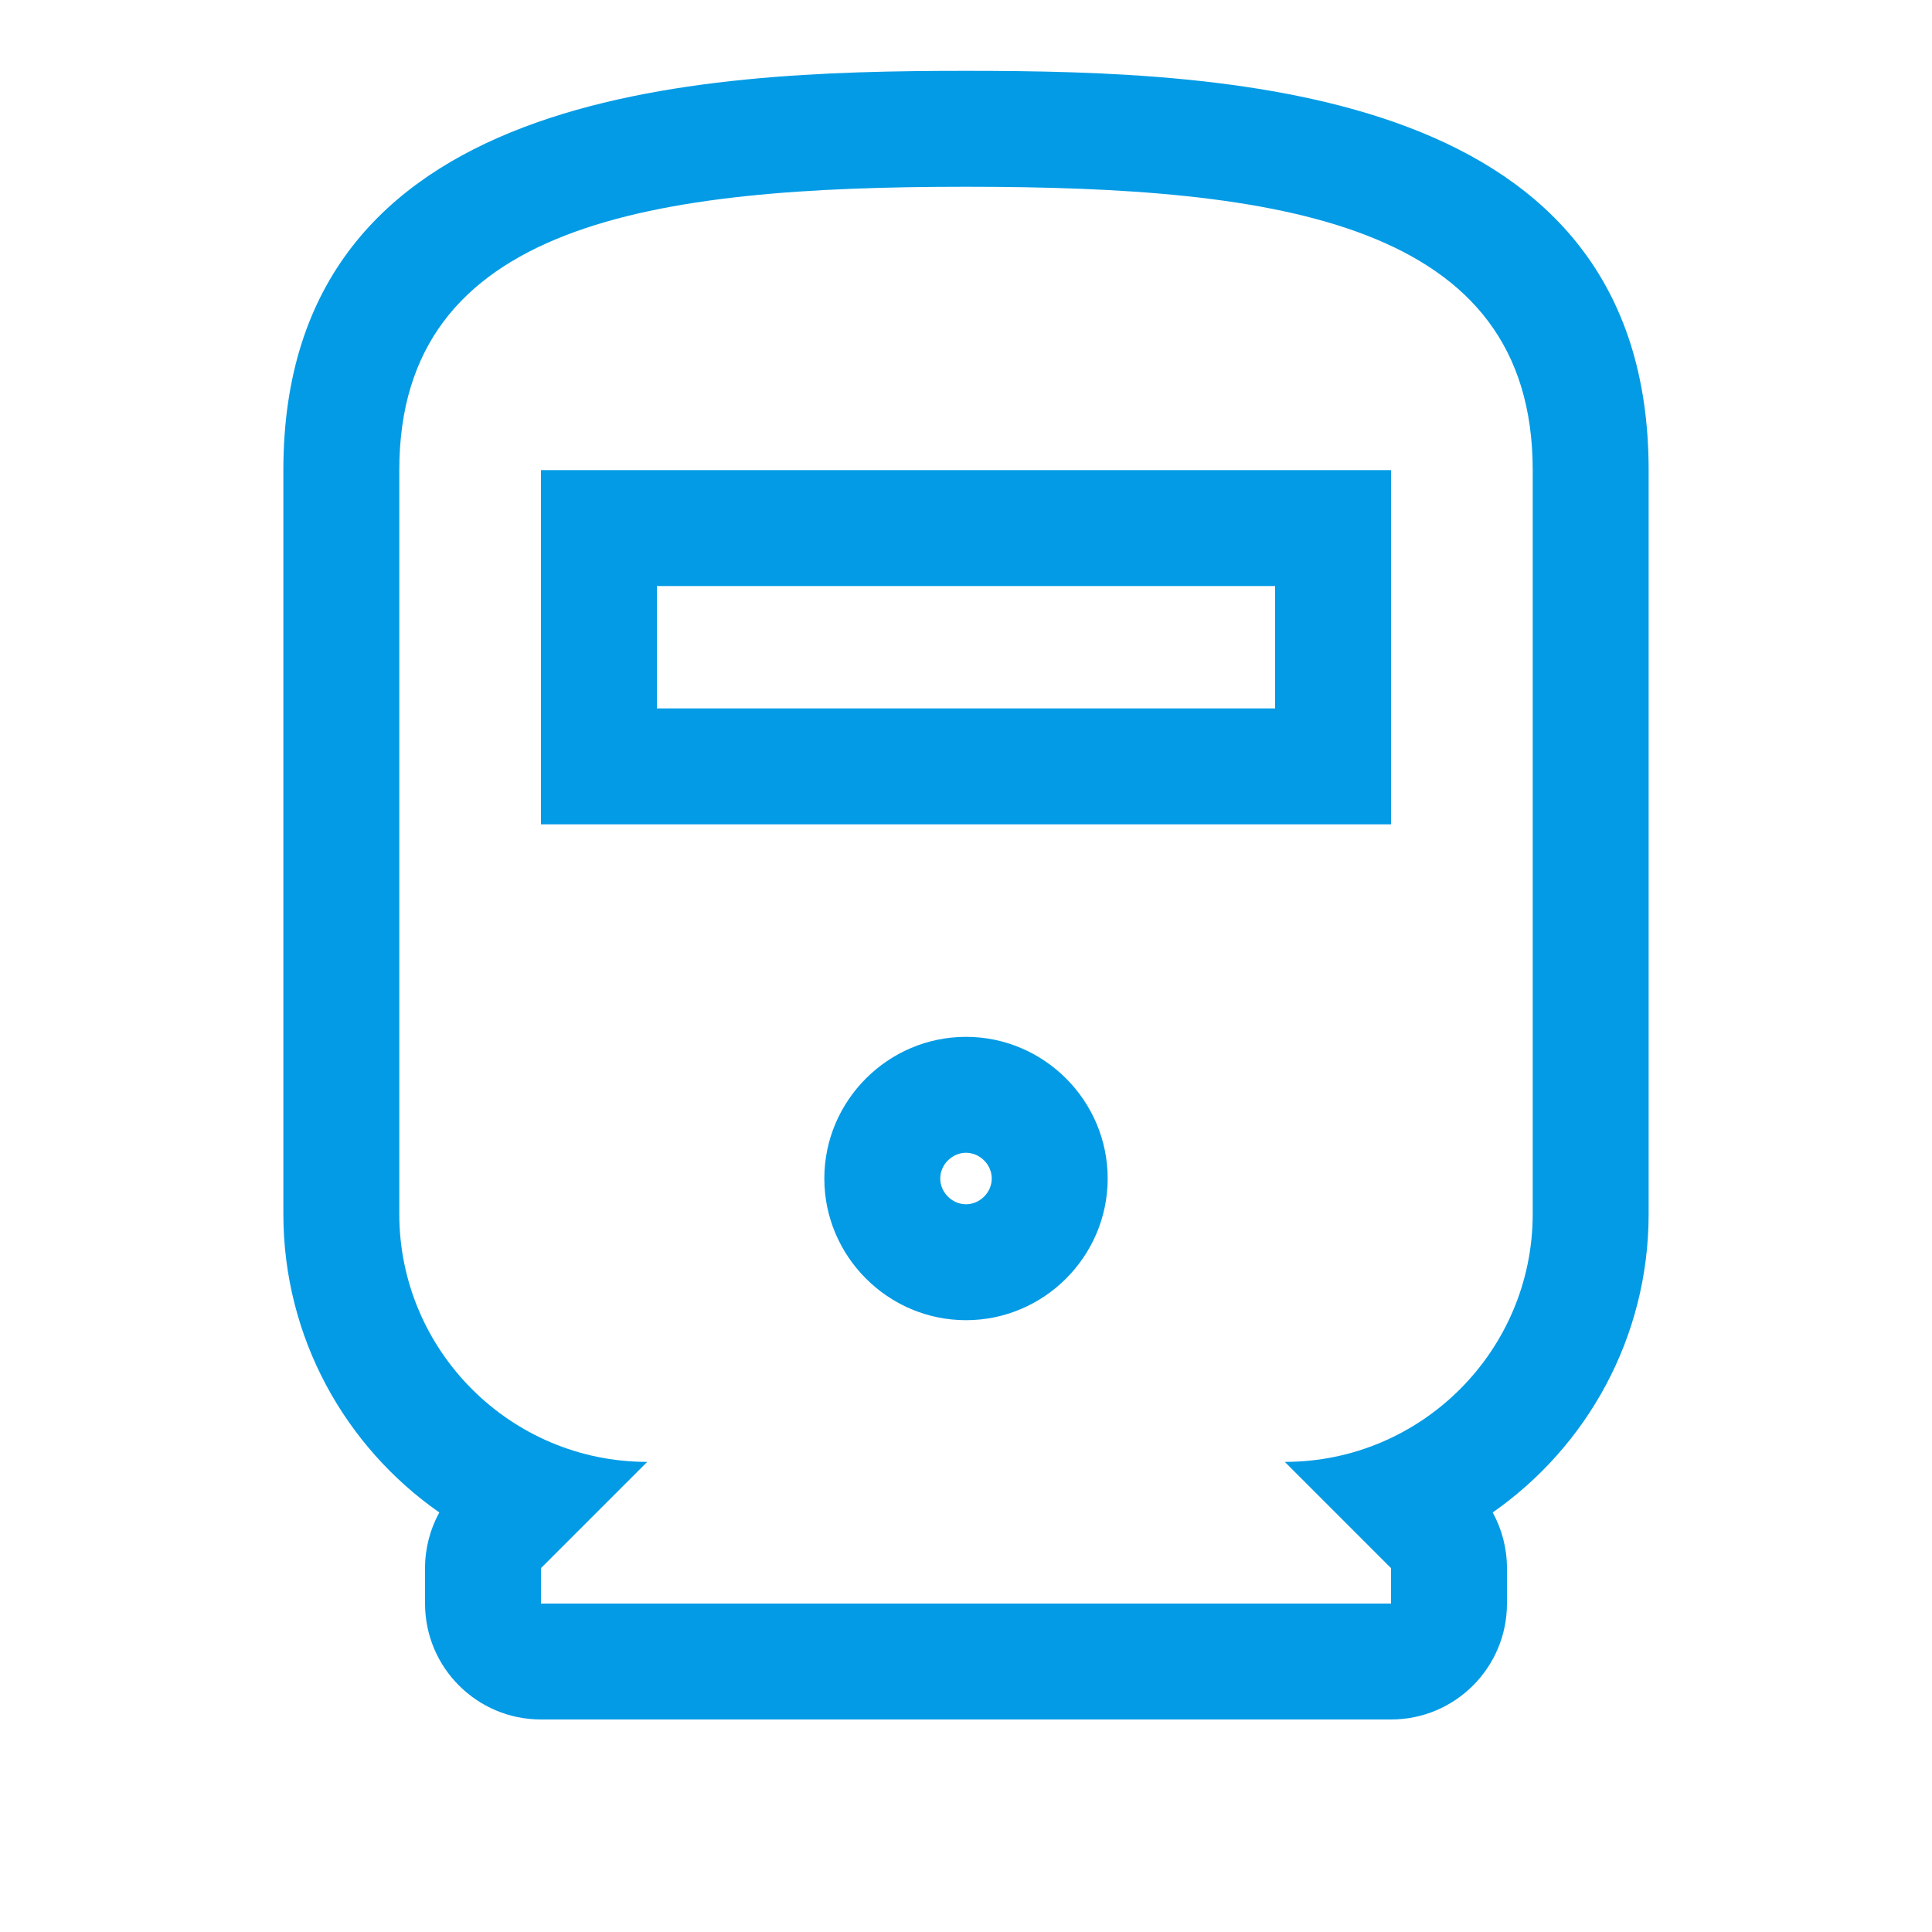 <svg version="1.1" xmlns="http://www.w3.org/2000/svg" xmlns:xlink="http://www.w3.org/1999/xlink" viewBox="0,0,1024,1024">
	<!-- Color names: teamapps-color-1 -->
	<desc>directions_railway icon - Licensed under Apache License v2.0 (http://www.apache.org/licenses/LICENSE-2.0) - Created with Iconfu.com - Derivative work of Material icons (Copyright Google Inc.)</desc>
	<g fill="none" fill-rule="nonzero" style="mix-blend-mode: normal">
		<g color="#039be5" class="teamapps-color-1">
			<path d="M150.19,249.17c0,-202.26 218.57,-211.62 361.81,-211.62c143.24,0 361.81,9.36 361.81,211.62v394.24c0,65.47 -32.71,123.35 -82.65,158.22c4.92,8.97 7.56,19.11 7.56,29.52v18.77c0,33.93 -27.51,61.44 -61.44,61.44h-450.56c-33.93,0 -61.44,-27.51 -61.44,-61.44v-18.77c0,-10.41 2.64,-20.55 7.56,-29.52c-49.94,-34.87 -82.65,-92.74 -82.65,-158.22zM348.16,310.61v64.86h327.68v-64.86zM525.65,624.64c0,-7.37 -6.28,-13.65 -13.65,-13.65c-7.37,0 -13.65,6.28 -13.65,13.65c0,7.37 6.28,13.65 13.65,13.65c7.37,0 13.65,-6.28 13.65,-13.65zM211.63,643.41c0,72.47 58.94,131.42 131.41,131.42l-56.32,56.32v18.77h450.56v-18.77l-56.32,-56.32c72.47,0 131.41,-58.95 131.41,-131.42v-394.24c0,-131.41 -134.41,-150.18 -300.37,-150.18c-165.96,0 -300.37,18.77 -300.37,150.18zM737.28,436.91h-450.56v-187.74h450.56zM512,699.73c-41.3,0 -75.09,-33.79 -75.09,-75.09c0,-41.3 33.79,-75.09 75.09,-75.09c41.3,0 75.09,33.79 75.09,75.09c0,41.3 -33.79,75.09 -75.09,75.09z" fill="currentColor"/>
		</g>
	</g>
</svg>